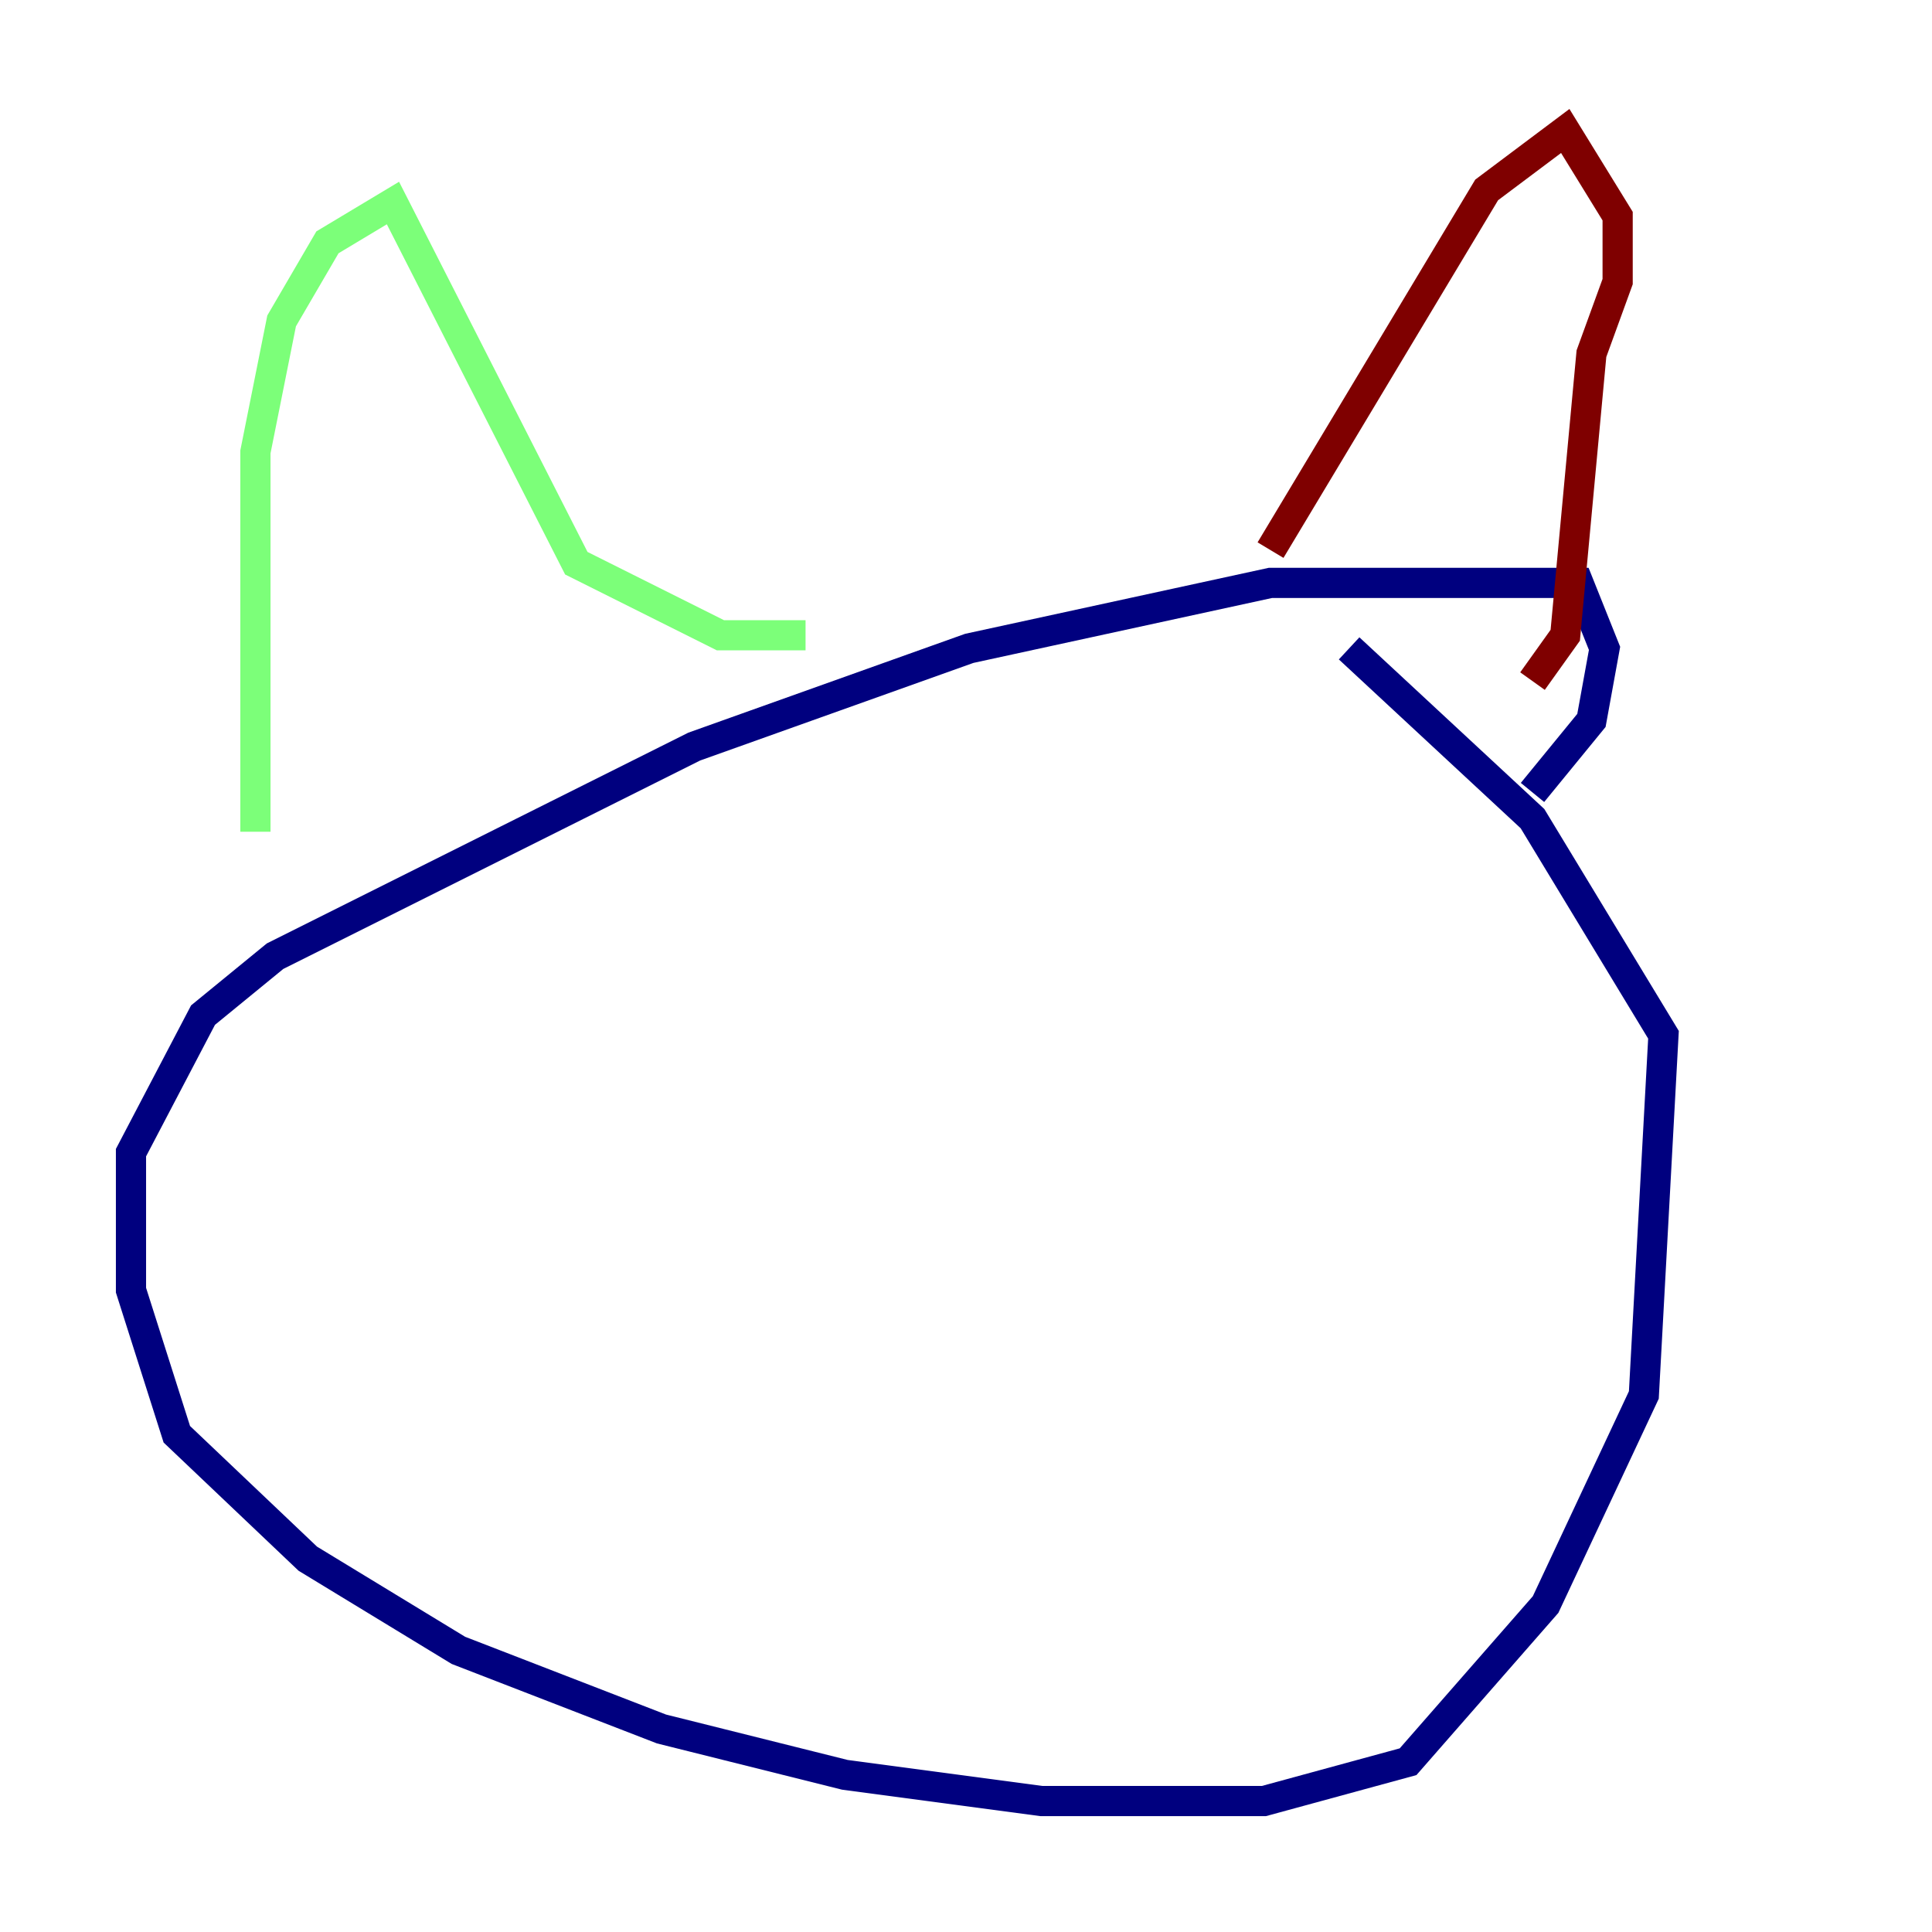<?xml version="1.0" encoding="utf-8" ?>
<svg baseProfile="tiny" height="128" version="1.2" viewBox="0,0,128,128" width="128" xmlns="http://www.w3.org/2000/svg" xmlns:ev="http://www.w3.org/2001/xml-events" xmlns:xlink="http://www.w3.org/1999/xlink"><defs /><polyline fill="none" points="101.532,52.502 105.437,47.729 106.305,42.956 104.57,38.617 84.176,38.617 64.217,42.956 45.993,49.464 18.224,63.349 13.451,67.254 8.678,76.366 8.678,85.478 11.715,95.024 20.393,103.268 30.373,109.342 43.824,114.549 55.973,117.586 68.99,119.322 83.742,119.322 93.288,116.719 102.4,106.305 108.909,92.42 110.21,68.556 101.532,54.237 89.383,42.956" stroke="#00007f" stroke-width="2" /><polyline fill="none" points="16.922,55.105 16.922,29.939 18.658,21.261 21.695,16.054 26.034,13.451 38.183,37.315 47.729,42.088 53.37,42.088" stroke="#7cff79" stroke-width="2" /><polyline fill="none" points="84.176,36.447 98.495,12.583 103.702,8.678 107.173,14.319 107.173,18.658 105.437,23.43 103.702,42.088 101.532,45.125" stroke="#7f0000" stroke-width="2" /></svg>
